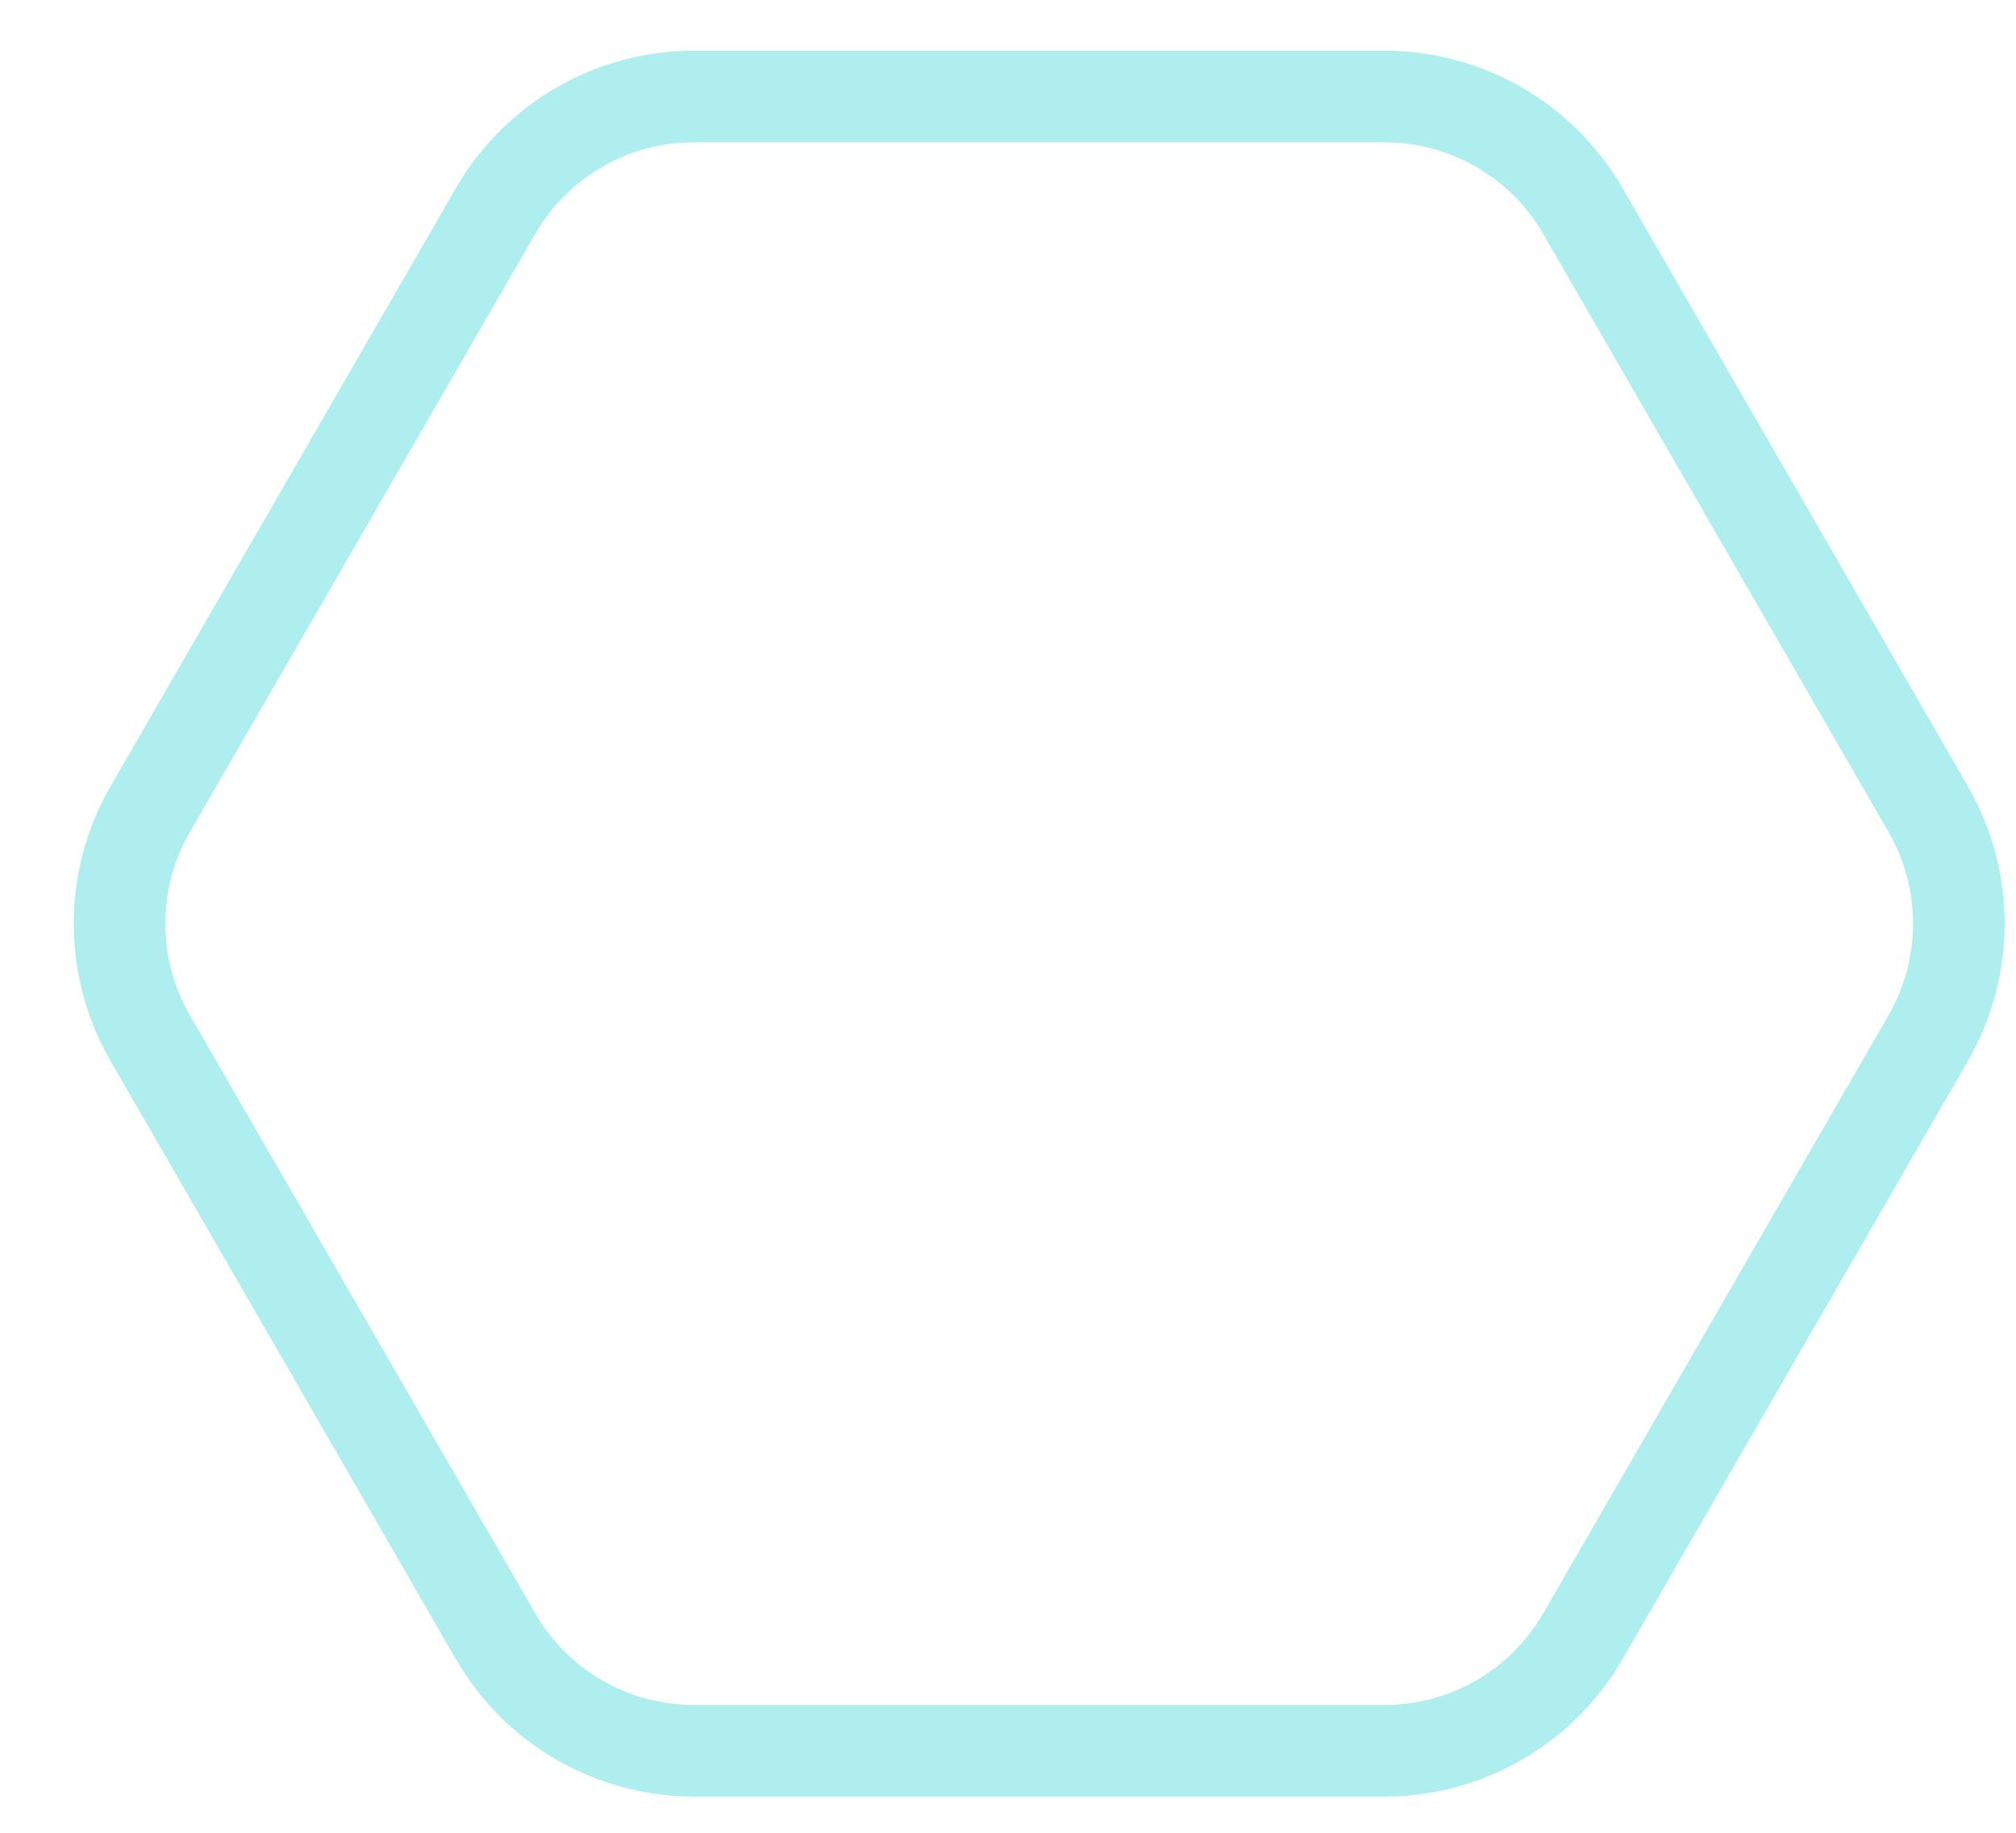 <svg width="22" height="20" viewBox="0 0 22 20" fill="none" xmlns="http://www.w3.org/2000/svg">
<path d="M15.109 1.053C16.002 1.053 16.827 1.529 17.274 2.303L21.042 8.829C21.488 9.603 21.488 10.556 21.042 11.329L17.274 17.855C16.827 18.629 16.002 19.105 15.109 19.105L7.573 19.105C6.68 19.105 5.854 18.629 5.408 17.855L1.64 11.329C1.193 10.556 1.193 9.603 1.64 8.829L5.408 2.303C5.854 1.529 6.68 1.053 7.573 1.053L15.109 1.053Z" stroke="#AFEEEE"/>
</svg>
